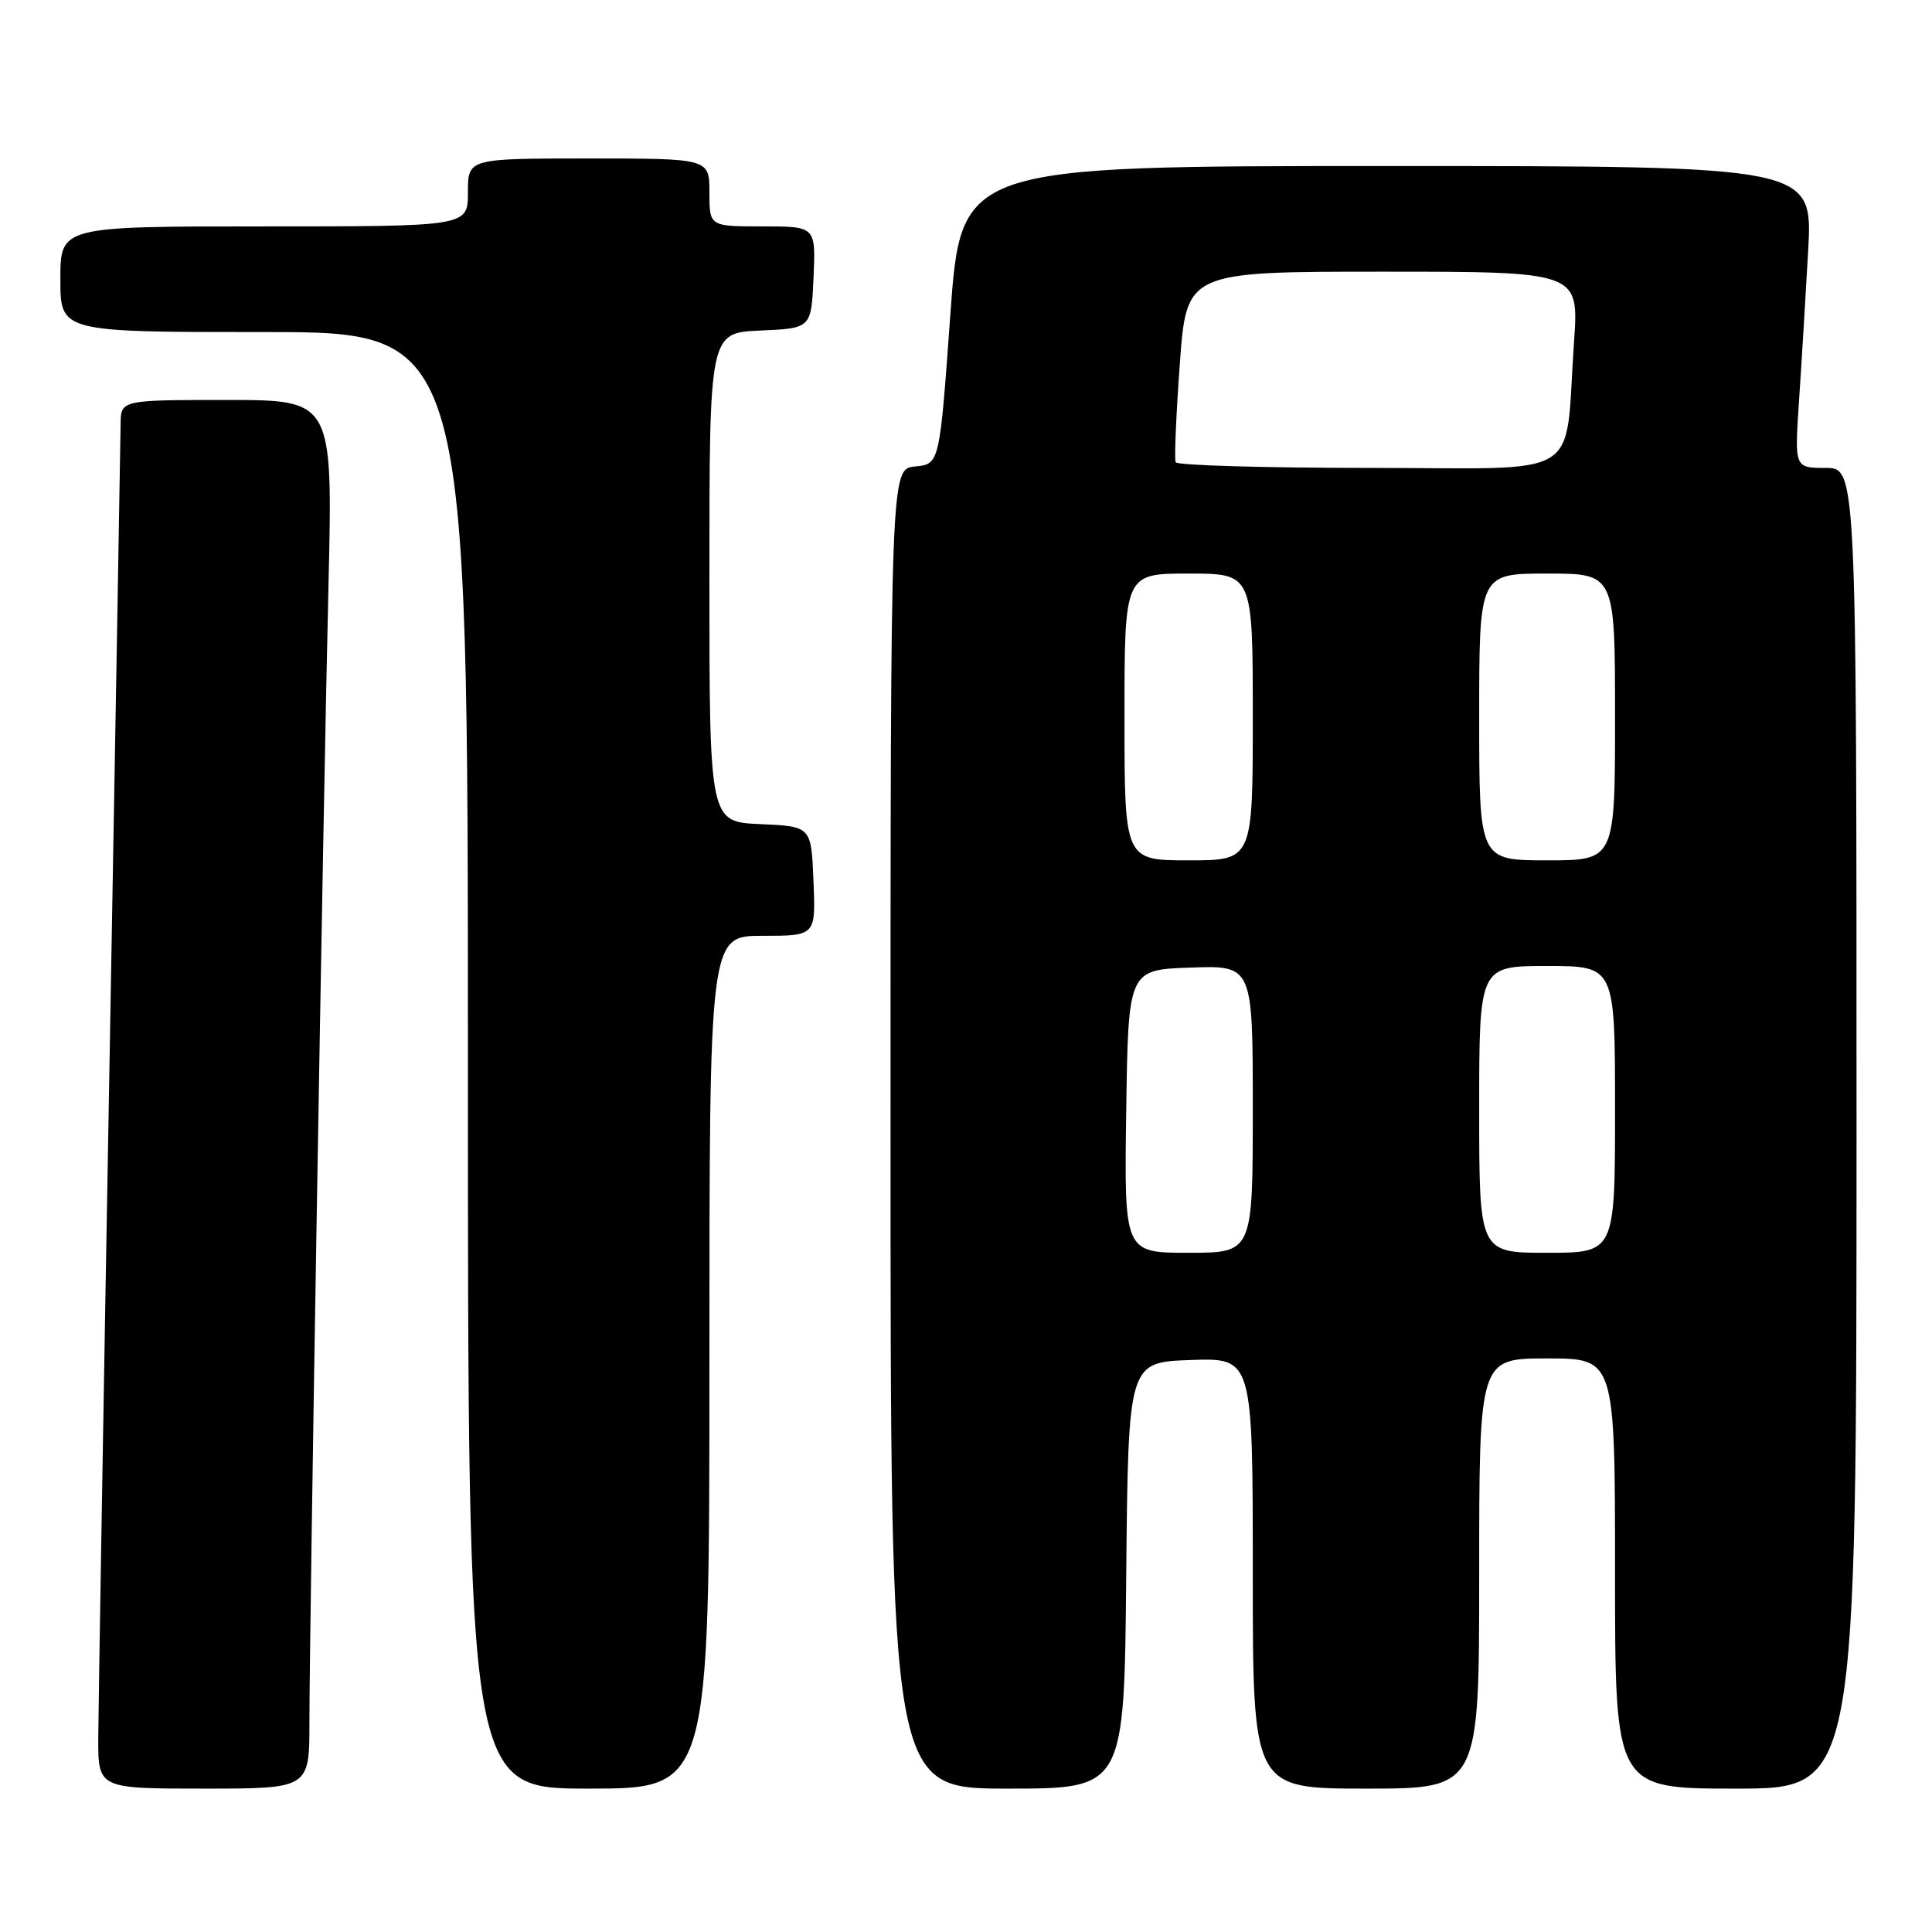 <?xml version="1.0" encoding="UTF-8" standalone="no"?>
<!DOCTYPE svg PUBLIC "-//W3C//DTD SVG 1.1//EN" "http://www.w3.org/Graphics/SVG/1.1/DTD/svg11.dtd" >
<svg xmlns="http://www.w3.org/2000/svg" xmlns:xlink="http://www.w3.org/1999/xlink" version="1.1" viewBox="0 0 256 256">
 <g >
 <path fill="currentColor"
d=" M 41.00 228.21 C 41.00 215.59 42.82 107.03 43.52 77.75 C 44.11 53.00 44.11 53.00 30.05 53.00 C 16.00 53.00 16.00 53.00 15.98 56.25 C 15.96 58.04 15.30 96.40 14.50 141.50 C 13.70 186.60 13.04 226.54 13.02 230.25 C 13.00 237.00 13.00 237.00 27.00 237.00 C 41.00 237.00 41.00 237.00 41.00 228.21 Z  M 94.00 180.50 C 94.00 124.00 94.00 124.00 101.04 124.00 C 108.09 124.00 108.09 124.00 107.79 116.75 C 107.50 109.50 107.50 109.50 100.75 109.20 C 94.00 108.91 94.00 108.91 94.00 76.50 C 94.00 44.09 94.00 44.09 100.75 43.80 C 107.50 43.50 107.50 43.50 107.80 36.75 C 108.09 30.00 108.09 30.00 101.05 30.00 C 94.00 30.00 94.00 30.00 94.00 25.50 C 94.00 21.00 94.00 21.00 78.00 21.00 C 62.00 21.00 62.00 21.00 62.00 25.50 C 62.00 30.00 62.00 30.00 35.00 30.00 C 8.00 30.00 8.00 30.00 8.00 37.00 C 8.00 44.00 8.00 44.00 35.00 44.00 C 62.00 44.00 62.00 44.00 62.00 140.50 C 62.00 237.00 62.00 237.00 78.00 237.00 C 94.00 237.00 94.00 237.00 94.00 180.50 Z  M 149.23 208.75 C 149.50 180.50 149.50 180.50 157.75 180.21 C 166.00 179.92 166.00 179.92 166.00 208.46 C 166.00 237.00 166.00 237.00 181.00 237.00 C 196.00 237.00 196.00 237.00 196.00 208.50 C 196.00 180.00 196.00 180.00 205.00 180.00 C 214.00 180.00 214.00 180.00 214.00 208.50 C 214.00 237.00 214.00 237.00 230.00 237.00 C 246.00 237.00 246.00 237.00 246.00 149.50 C 246.00 62.00 246.00 62.00 241.89 62.00 C 237.79 62.00 237.79 62.00 238.37 53.25 C 238.70 48.44 239.24 39.44 239.59 33.25 C 240.22 22.00 240.22 22.00 183.78 22.00 C 127.34 22.00 127.34 22.00 125.92 41.75 C 124.50 61.50 124.50 61.50 121.25 61.81 C 118.00 62.13 118.00 62.13 118.00 149.56 C 118.00 237.00 118.00 237.00 133.48 237.00 C 148.97 237.00 148.97 237.00 149.23 208.75 Z  M 149.23 147.25 C 149.50 128.50 149.50 128.50 157.75 128.21 C 166.00 127.92 166.00 127.92 166.00 146.96 C 166.00 166.00 166.00 166.00 157.48 166.00 C 148.96 166.00 148.96 166.00 149.23 147.25 Z  M 196.00 147.00 C 196.00 128.00 196.00 128.00 205.00 128.00 C 214.00 128.00 214.00 128.00 214.00 147.00 C 214.00 166.00 214.00 166.00 205.00 166.00 C 196.00 166.00 196.00 166.00 196.00 147.00 Z  M 149.00 95.00 C 149.00 76.00 149.00 76.00 157.50 76.00 C 166.00 76.00 166.00 76.00 166.00 95.00 C 166.00 114.00 166.00 114.00 157.50 114.00 C 149.00 114.00 149.00 114.00 149.00 95.00 Z  M 196.00 95.00 C 196.00 76.00 196.00 76.00 205.00 76.00 C 214.00 76.00 214.00 76.00 214.00 95.00 C 214.00 114.00 214.00 114.00 205.00 114.00 C 196.00 114.00 196.00 114.00 196.00 95.00 Z  M 155.78 61.25 C 155.59 60.84 155.84 54.99 156.33 48.25 C 157.22 36.00 157.22 36.00 183.22 36.00 C 209.21 36.00 209.21 36.00 208.57 45.25 C 207.26 63.95 210.41 62.00 181.47 62.00 C 167.53 62.00 155.96 61.66 155.78 61.25 Z "/>
</g>
</svg>